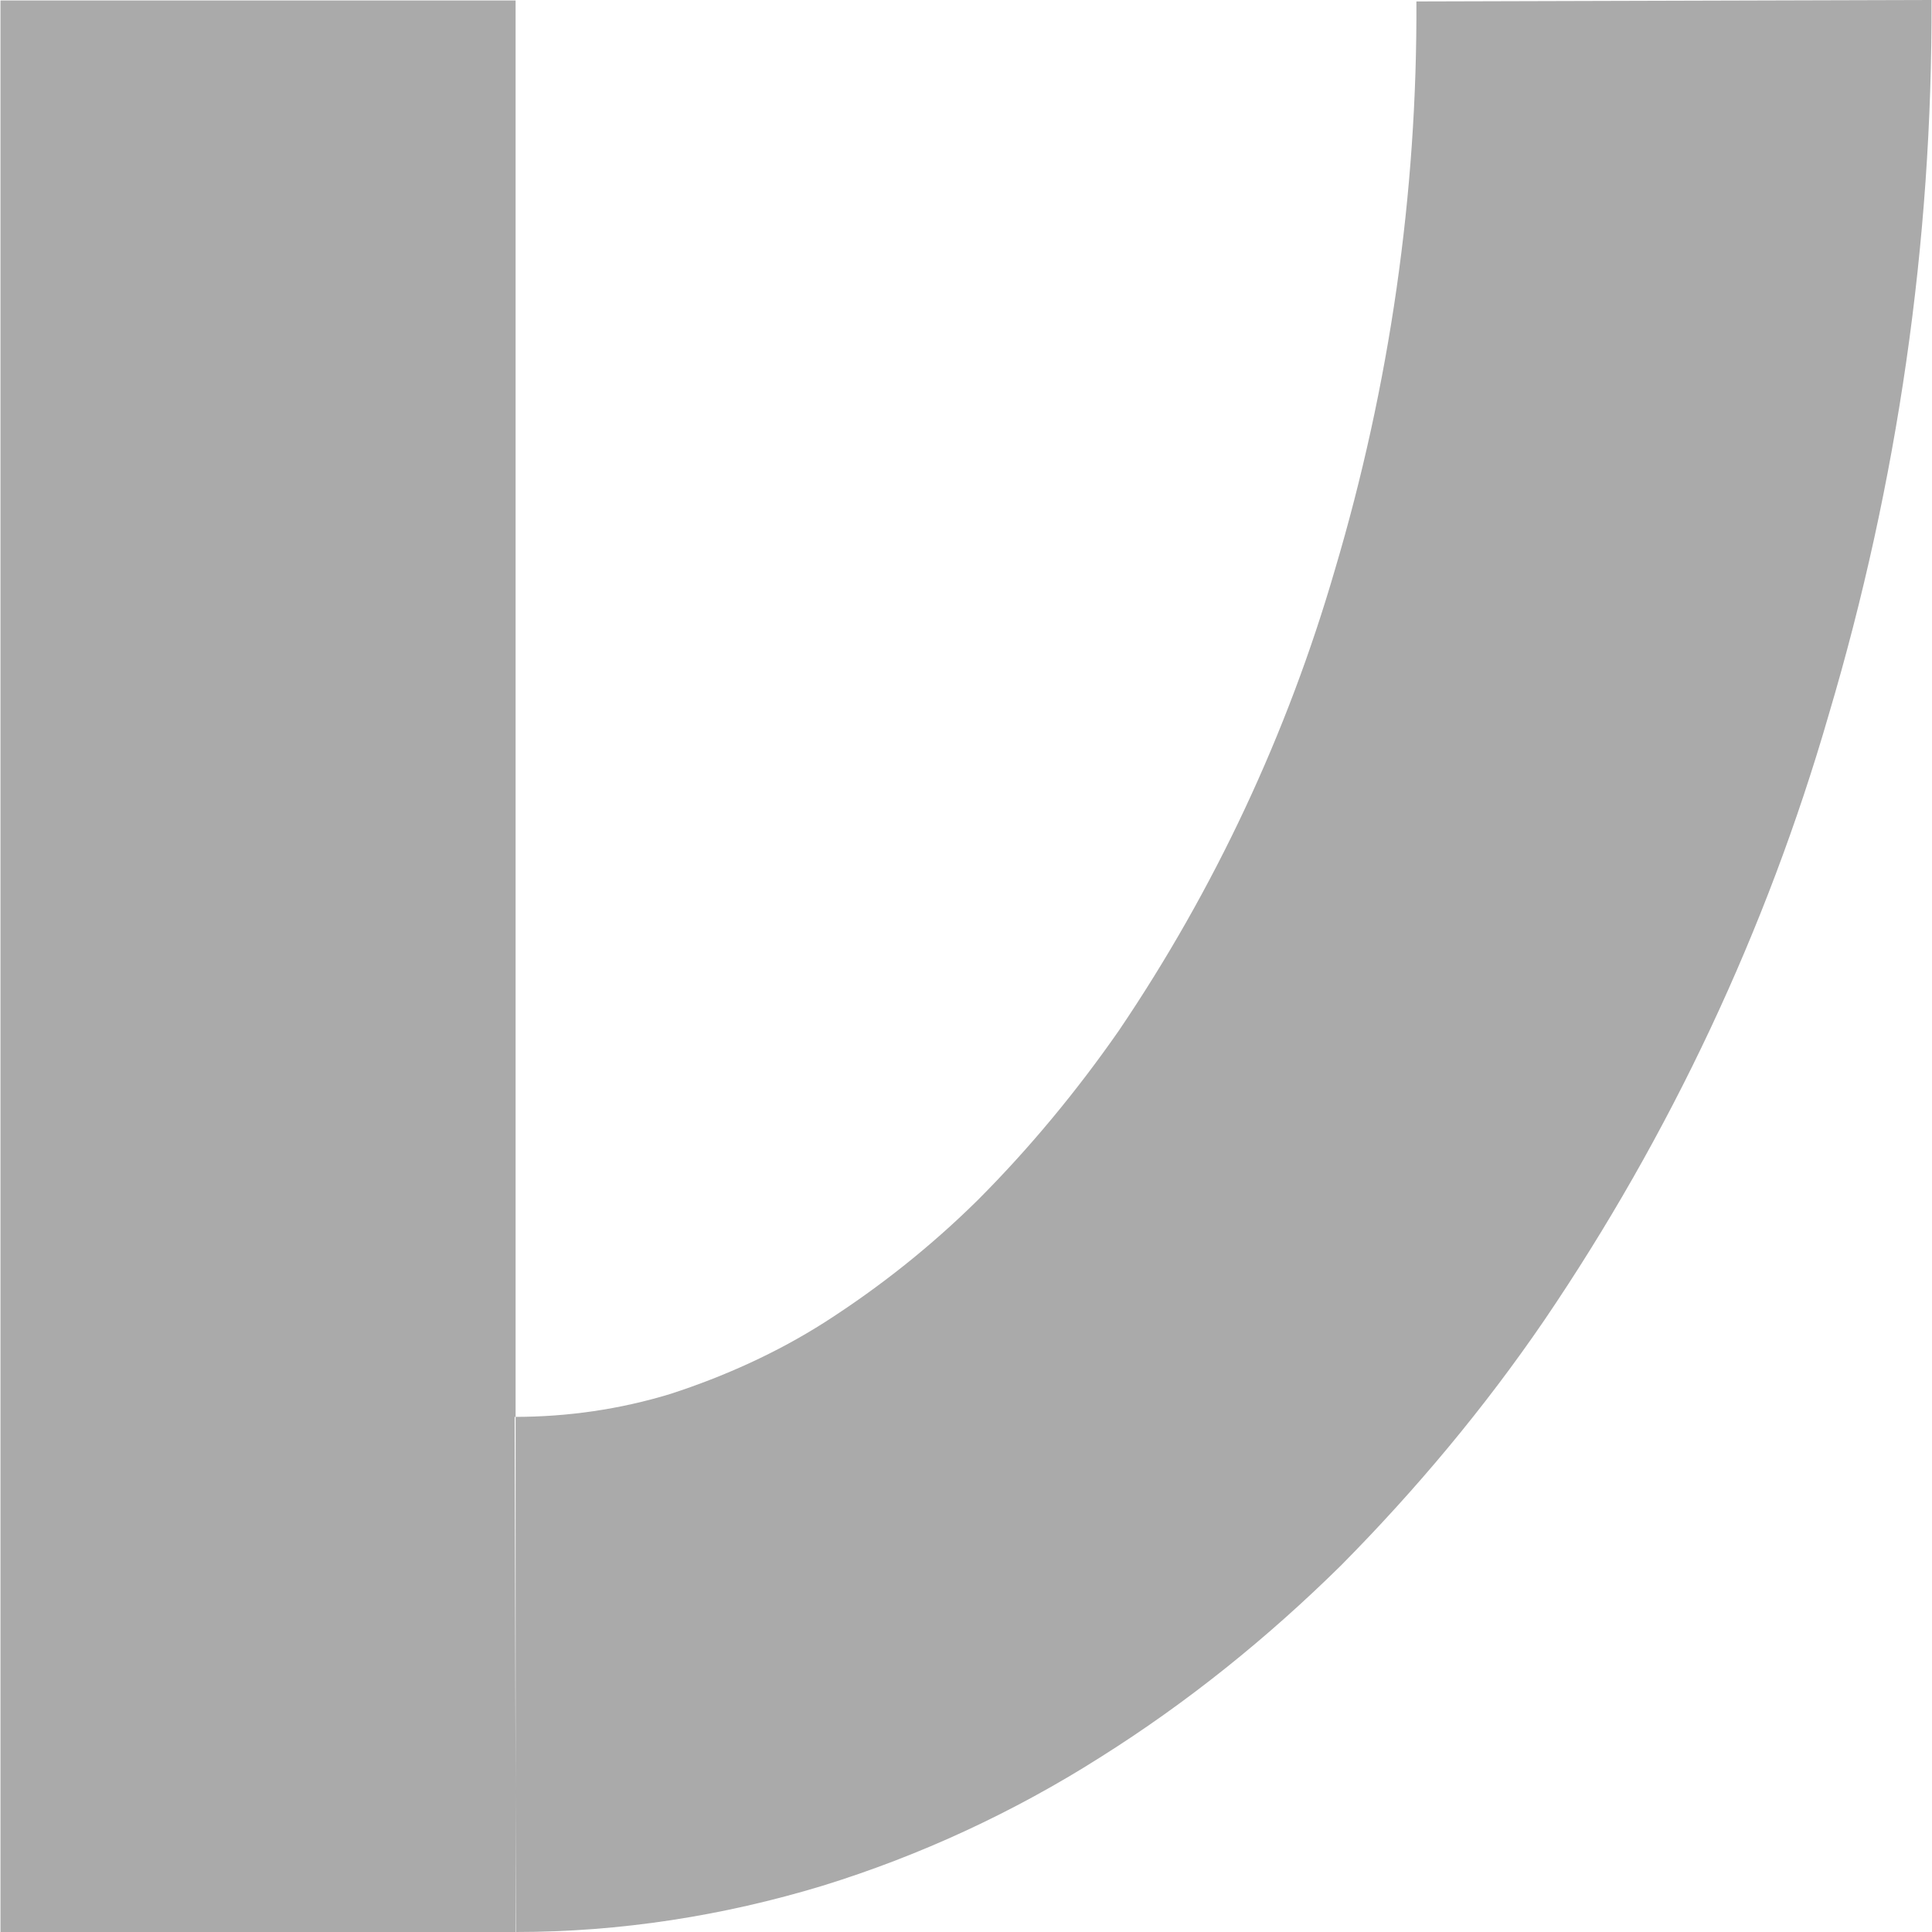 
<svg xmlns="http://www.w3.org/2000/svg" xmlns:xlink="http://www.w3.org/1999/xlink" width="16px" height="16px" viewBox="0 0 16 16" version="1.1">
<g id="surface1">
<path style=" stroke:none;fill-rule:evenodd;fill:#aaaaaa;fill-opacity:1;" d="M 11.73 0.012 L 15.996 0 C 16.004 2.004 15.715 4 15.145 5.918 C 14.629 7.703 13.832 9.398 12.789 10.934 C 12.293 11.66 11.727 12.336 11.109 12.961 C 10.5 13.562 9.836 14.098 9.109 14.555 C 8.395 15.008 7.621 15.367 6.812 15.617 C 5.988 15.867 5.133 16 4.273 16 L 4.262 11.734 C 4.699 11.734 5.133 11.672 5.555 11.543 C 6 11.398 6.434 11.203 6.832 10.949 C 7.289 10.656 7.711 10.32 8.098 9.938 C 8.527 9.508 8.918 9.035 9.266 8.535 C 10.059 7.363 10.66 6.078 11.055 4.719 C 11.508 3.195 11.738 1.605 11.73 0.012 Z M 4.27 16 L 0.004 16 L 0.004 0.004 L 4.27 0.004 Z M 4.27 16 "/>
</g>
</svg>
